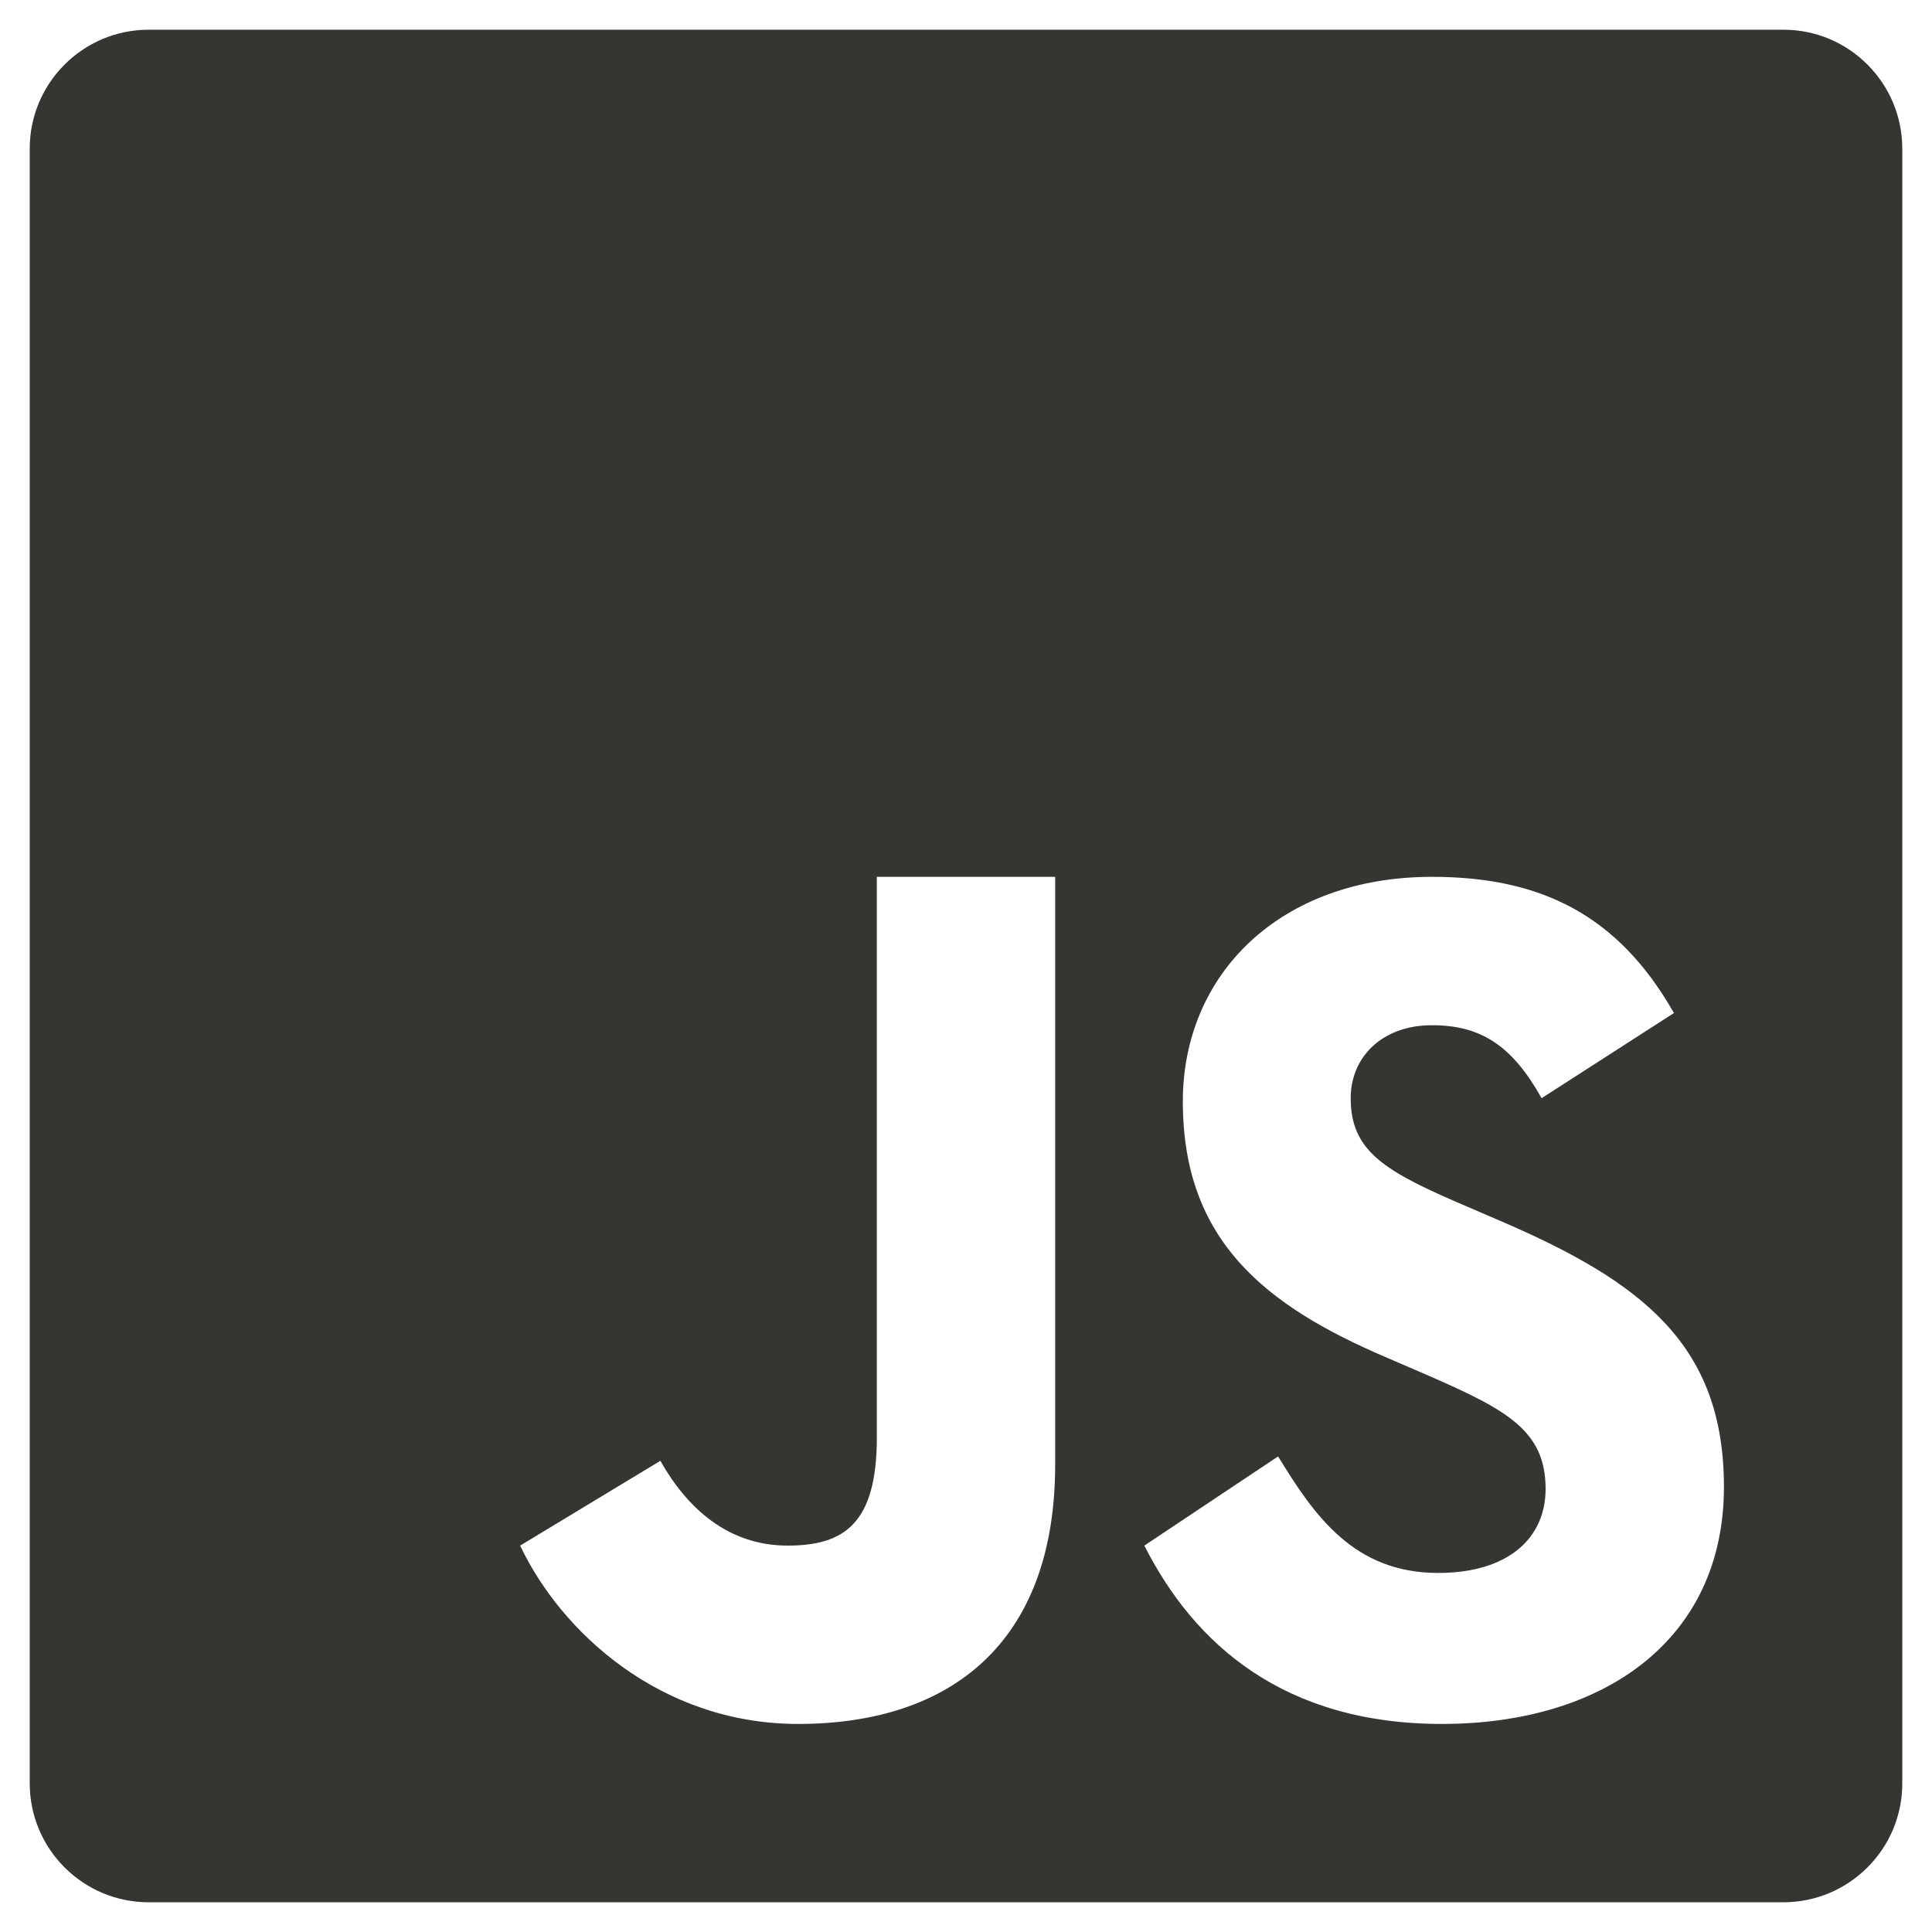 <svg width="26" height="26" viewBox="0 0 26 26" fill="none" xmlns="http://www.w3.org/2000/svg">
<path d="M24.002 0.4H2.001C1.117 0.4 0.4 1.117 0.4 2.001V23.999C0.4 24.883 1.117 25.6 2.001 25.6H23.999C24.883 25.6 25.6 24.883 25.6 24.002V2.001C25.6 1.117 24.883 0.4 24.002 0.4ZM14.2 19.71C14.2 22.108 12.794 23.2 10.741 23.2C8.884 23.2 7.546 21.956 7 20.8L8.887 19.659C9.25 20.303 9.803 20.8 10.6 20.8C11.362 20.8 11.8 20.502 11.8 19.345V11.8H14.2V19.71ZM19.405 23.2C17.28 23.2 16.073 22.129 15.4 20.8L17.2 19.6C17.69 20.402 18.224 21.168 19.354 21.168C20.303 21.168 20.8 20.695 20.8 20.038C20.8 19.256 20.284 18.977 19.241 18.52L18.669 18.273C17.017 17.57 15.918 16.689 15.918 14.823C15.918 13.108 17.228 11.8 19.272 11.8C20.727 11.8 21.773 12.306 22.527 13.633L20.746 14.779C20.352 14.073 19.93 13.797 19.272 13.797C18.602 13.797 18.177 14.223 18.177 14.779C18.177 15.466 18.602 15.742 19.584 16.169L20.155 16.415C22.103 17.247 23.2 18.098 23.2 20.01C23.2 22.07 21.58 23.2 19.405 23.2Z" fill="#353532"/>
</svg>
